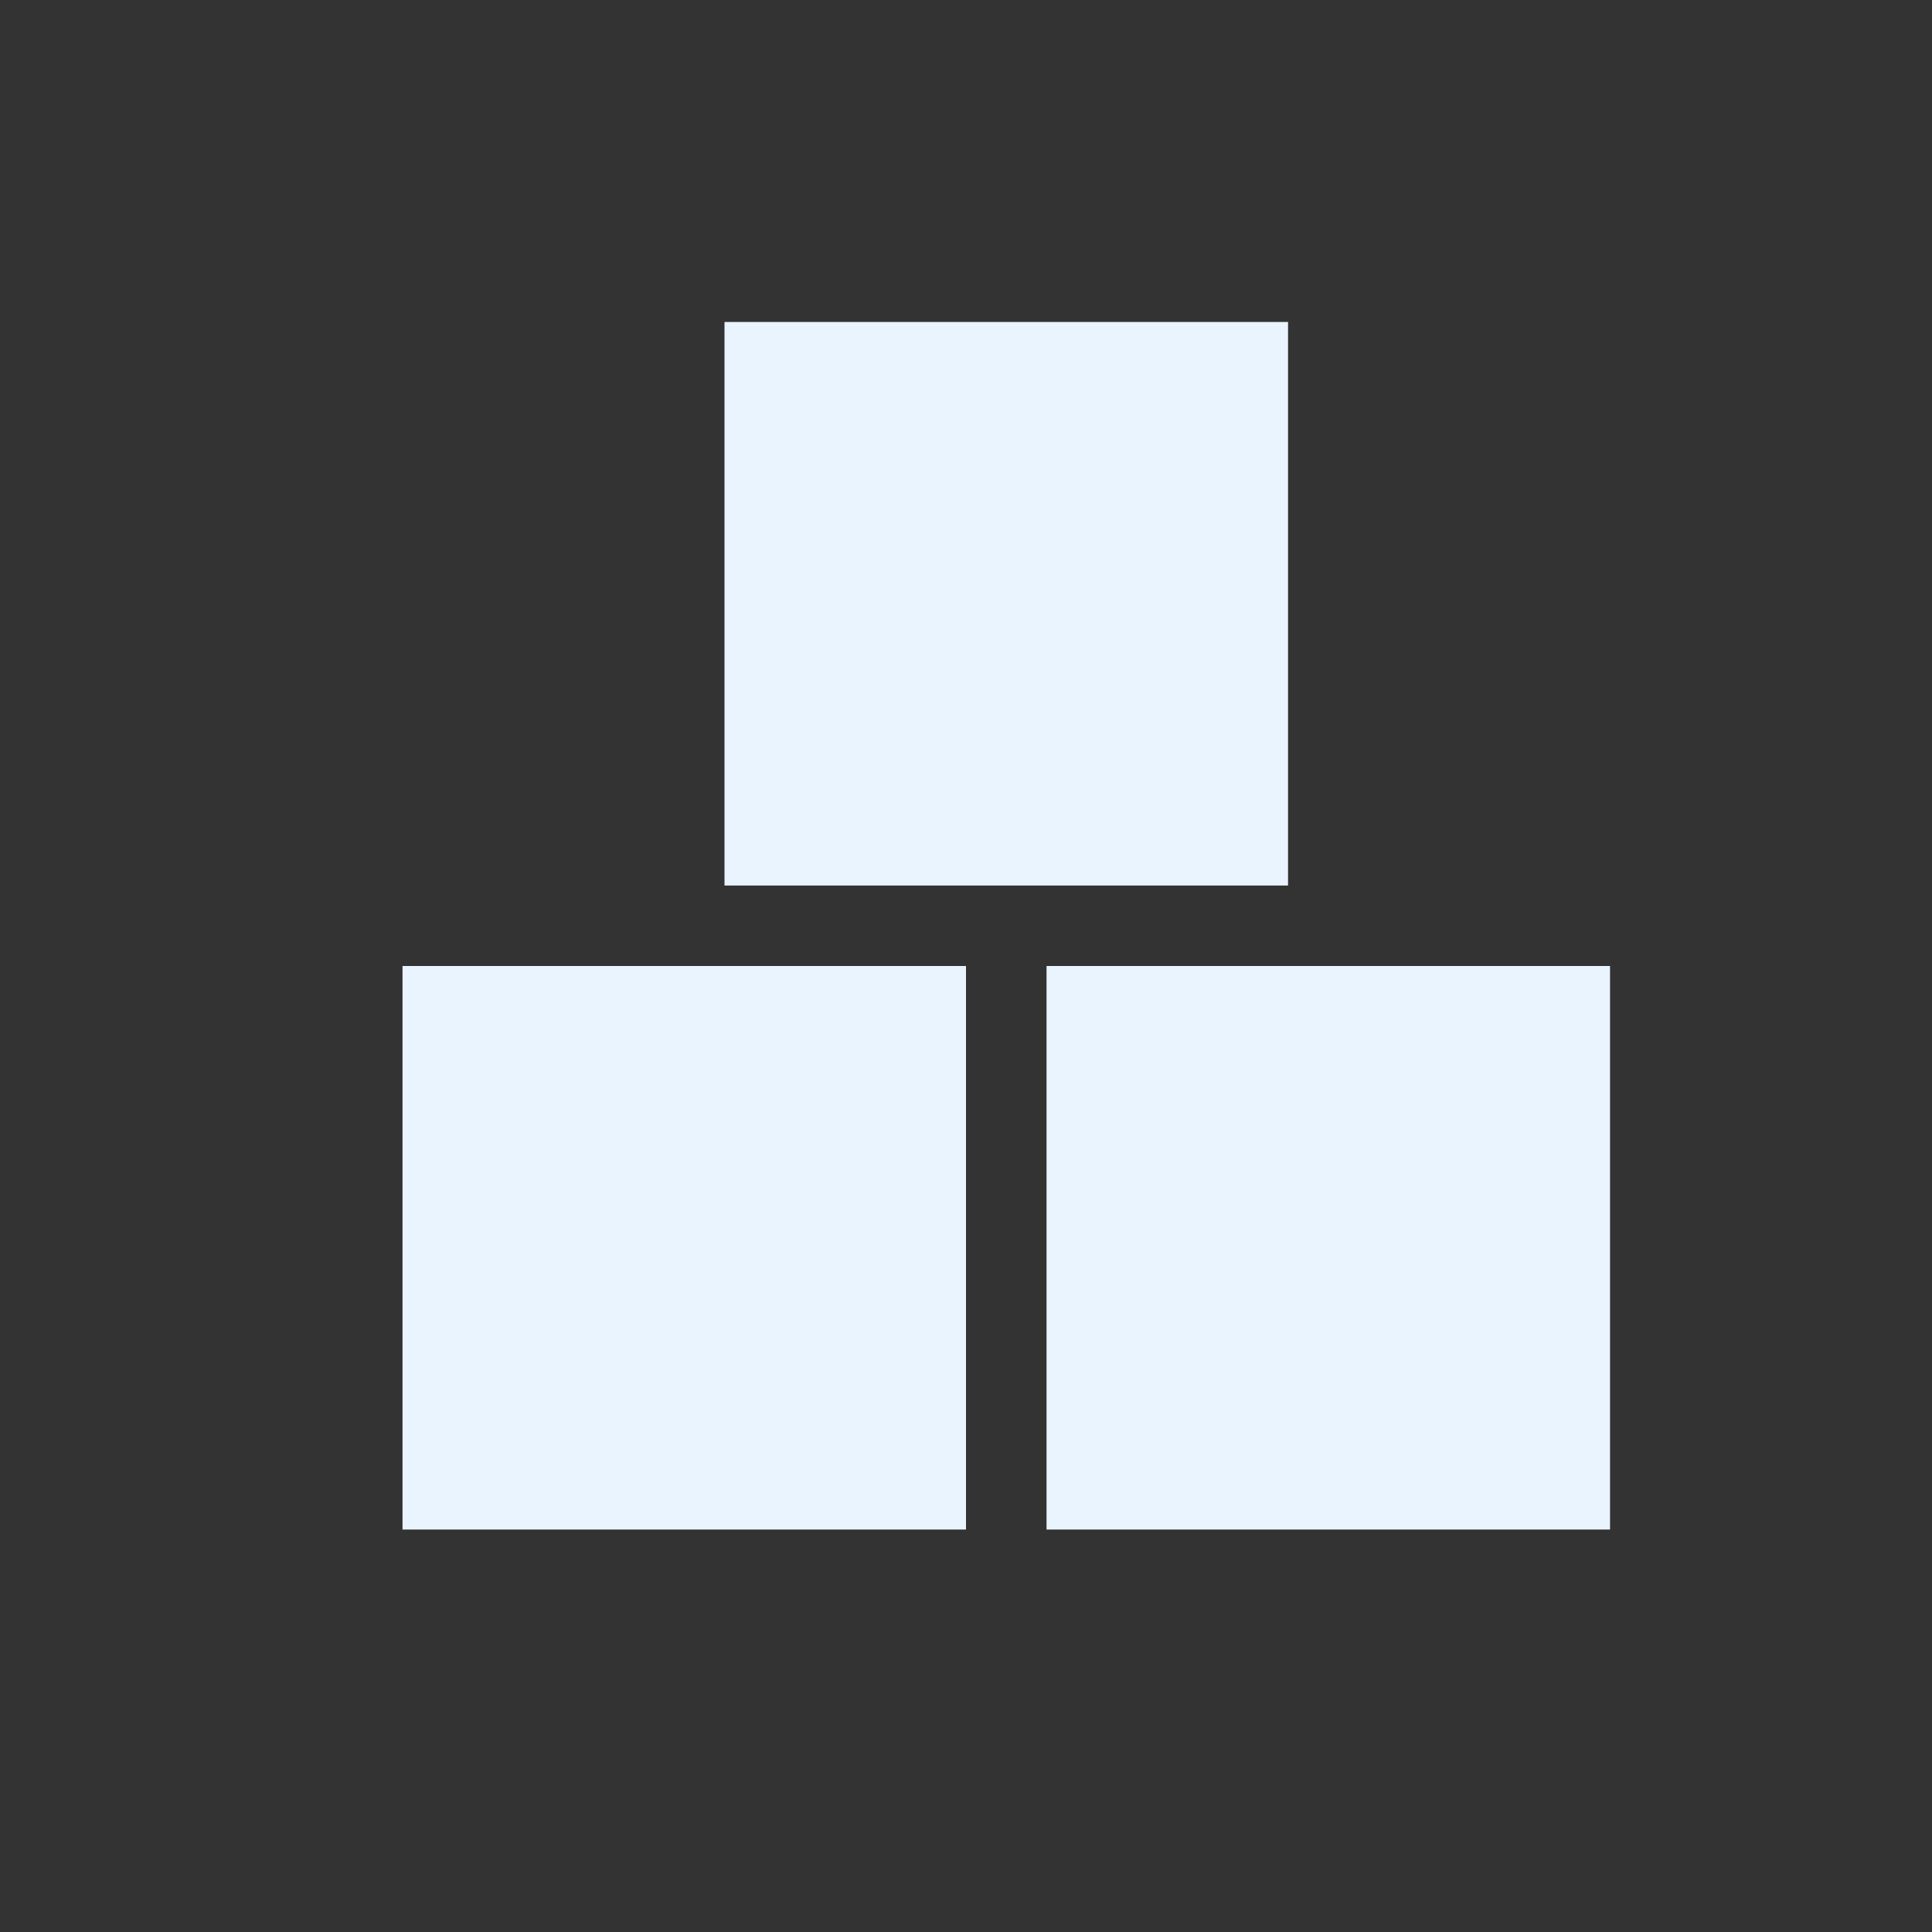 <svg width="32" height="32" viewBox="0 0 32 32" fill="none" xmlns="http://www.w3.org/2000/svg">
<rect x="0" y="0" width="32" height="32" fill="#333333" stroke="none"/>
<path fill-rule="evenodd" clip-rule="evenodd" d="M21.334 5.333H12V14.667H21.334V5.333ZM6.667 16H16V25.334H6.667V16ZM17.334 16H26.667V25.334H17.334V16Z" fill="#EAF4FF"/>
</svg>
